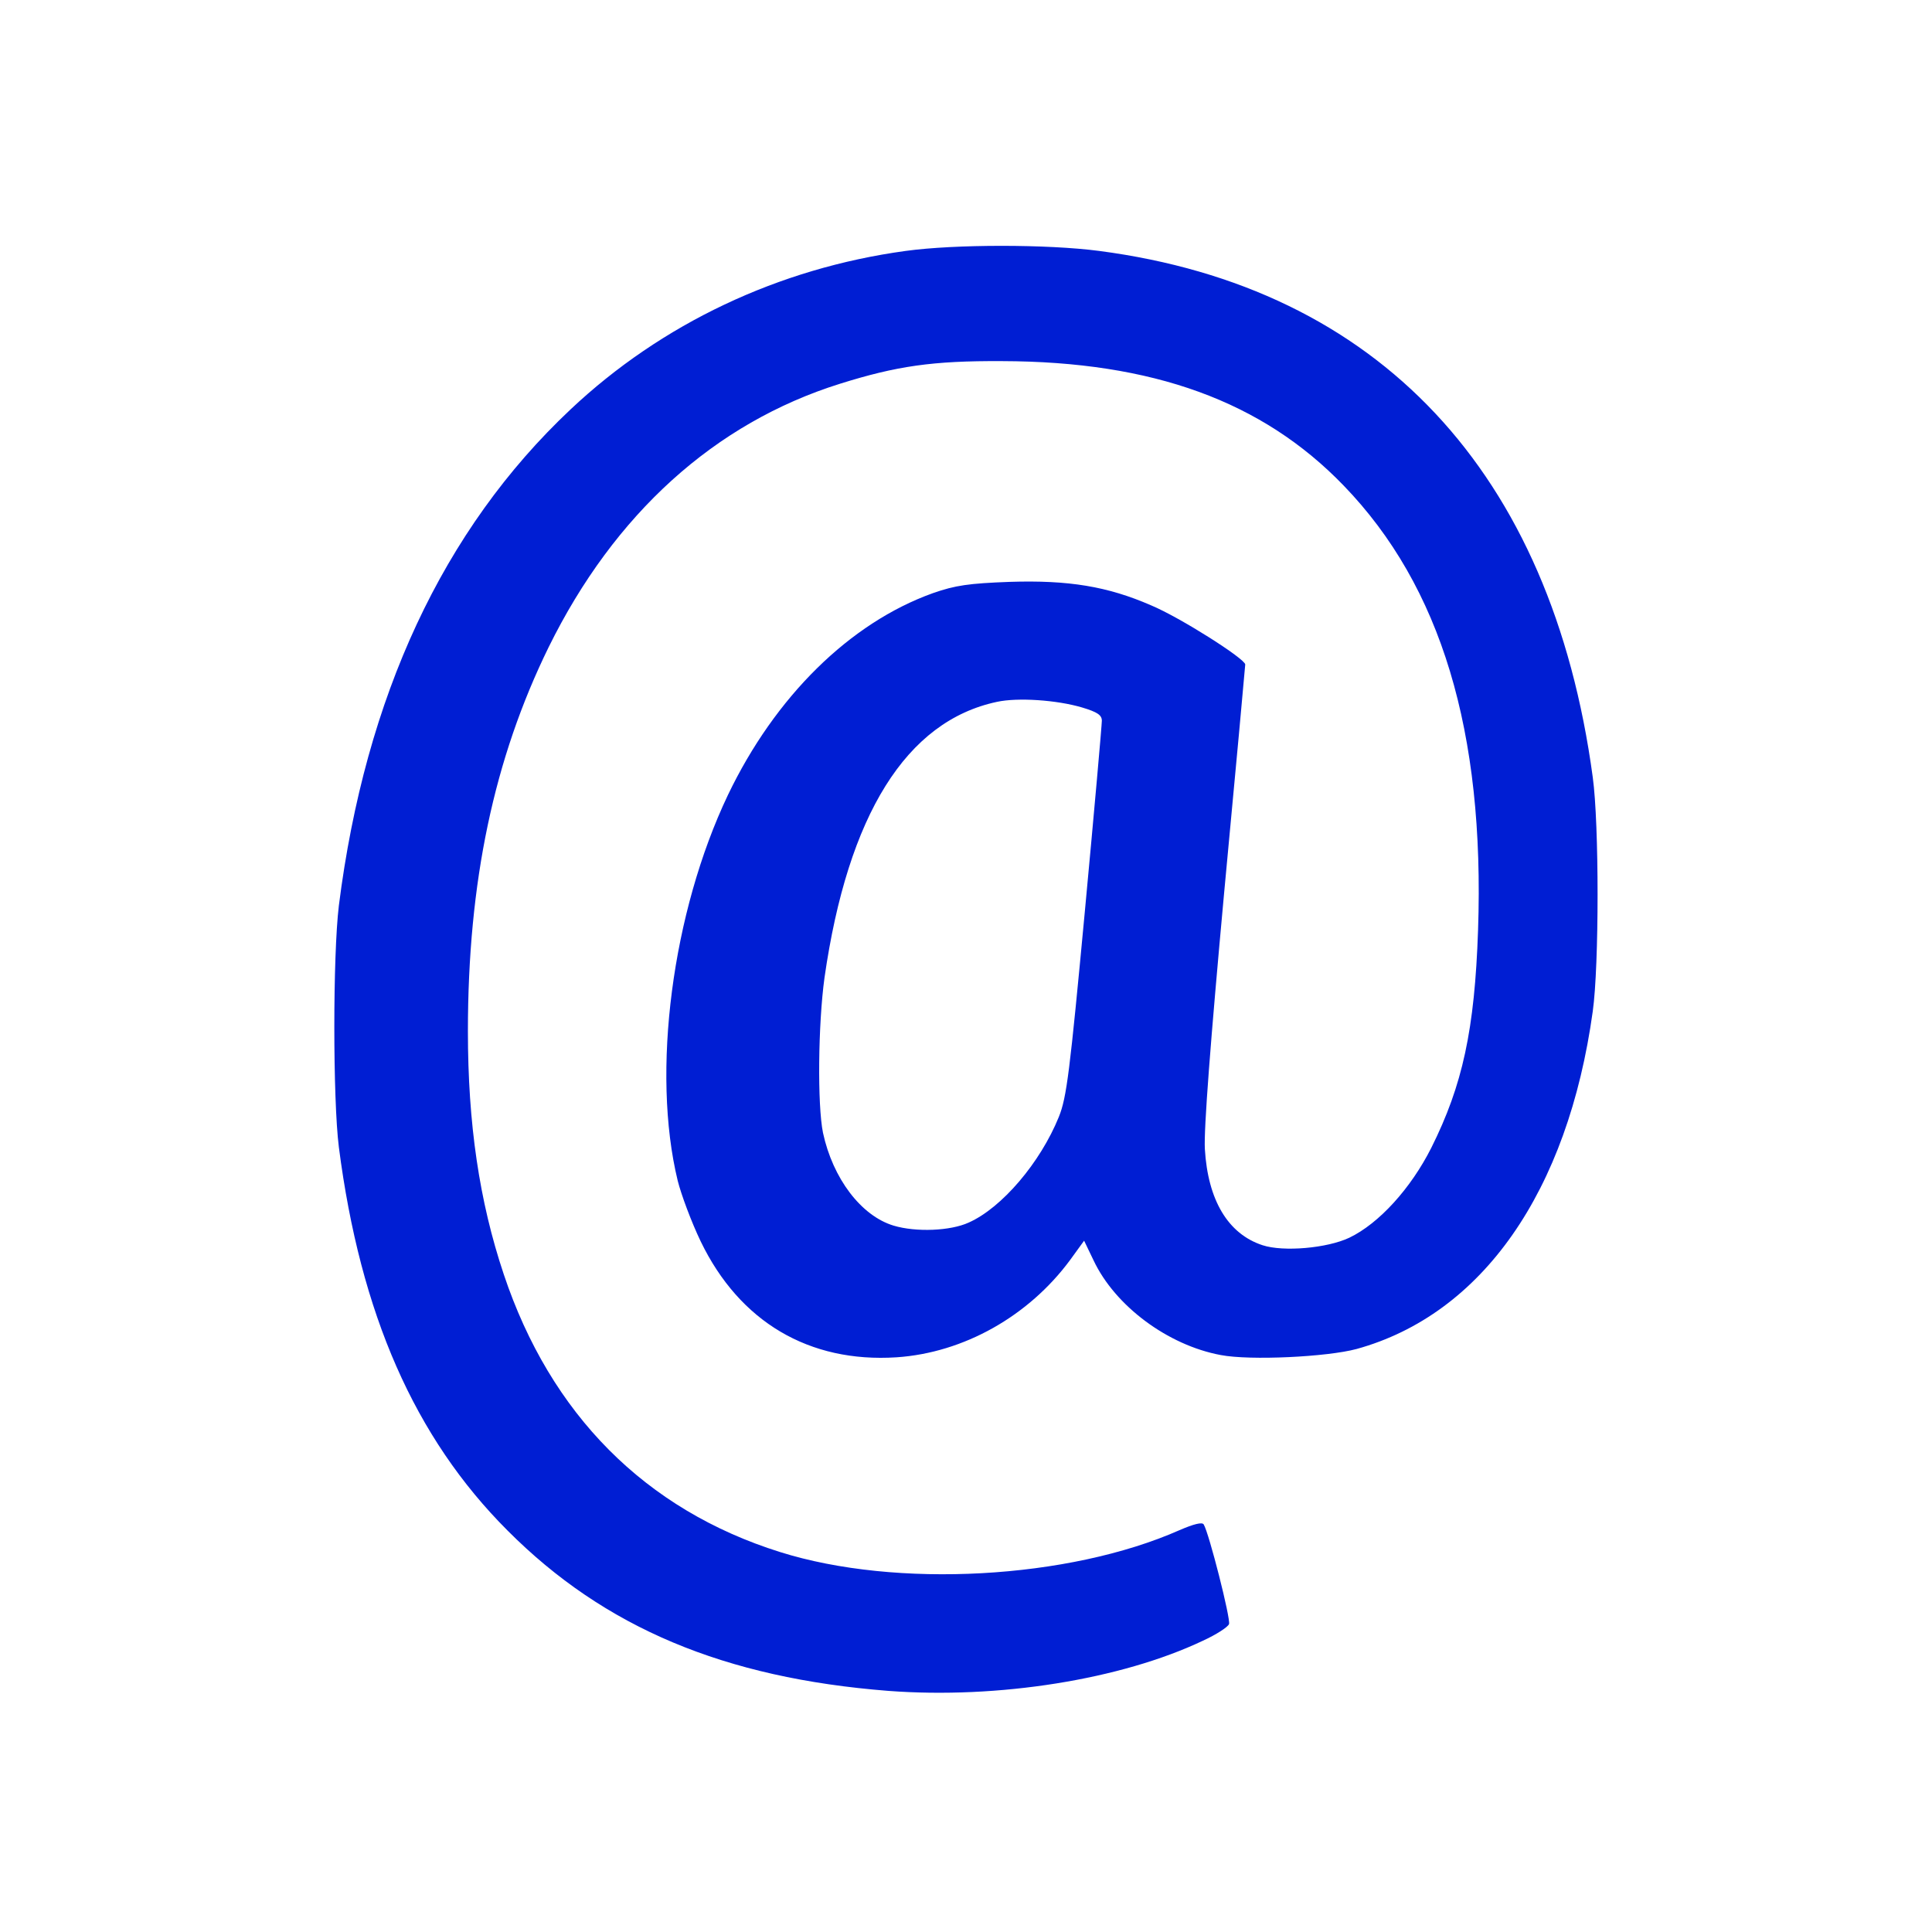 <?xml version="1.0" standalone="no"?>
<!DOCTYPE svg PUBLIC "-//W3C//DTD SVG 20010904//EN"
 "http://www.w3.org/TR/2001/REC-SVG-20010904/DTD/svg10.dtd">
<svg version="1.0" xmlns="http://www.w3.org/2000/svg"
 width="512pt" height="512pt" viewBox="0 0 512 512"
 preserveAspectRatio="xMidYMid meet">

<g transform="translate(0,512) scale(0.1,-0.1)"
fill="#001ED3" stroke="none">
<path d="M2400 4455 c-337 -46 -647 -193 -888 -420 -338 -318 -544 -761 -614
-1315 -16 -132 -16 -513 0 -640 57 -442 201 -770 447 -1016 257 -258 575 -391
1009 -425 291 -22 617 30 834 133 35 16 66 36 69 44 5 13 -53 241 -67 264 -4
7 -27 1 -64 -15 -294 -130 -751 -155 -1059 -58 -357 112 -608 365 -732 736
-65 194 -95 400 -95 644 0 396 69 722 214 1018 174 353 440 594 772 698 150
47 245 61 429 60 400 -1 690 -106 906 -330 258 -267 374 -652 356 -1178 -9
-264 -41 -411 -124 -577 -54 -107 -138 -200 -217 -238 -59 -28 -175 -38 -230
-20 -92 30 -145 120 -153 255 -3 52 15 286 51 678 31 329 56 602 56 606 0 15
-173 125 -250 157 -115 50 -218 67 -374 62 -108 -4 -144 -9 -204 -30 -220 -79
-418 -274 -543 -535 -148 -311 -203 -734 -133 -1022 9 -36 36 -109 61 -161
103 -213 287 -322 519 -307 178 12 350 109 460 258 l37 51 25 -52 c57 -121
197 -225 337 -251 78 -15 282 -5 360 16 333 92 560 417 626 895 17 122 17 496
0 620 -109 809 -568 1298 -1308 1395 -137 18 -382 18 -513 0z m468 -1210 c40
-12 52 -20 52 -35 0 -11 -20 -238 -45 -505 -40 -426 -48 -493 -69 -545 -49
-121 -151 -241 -239 -280 -48 -22 -139 -26 -199 -8 -86 26 -161 125 -187 246
-15 74 -13 287 4 411 62 432 217 680 457 731 55 12 159 5 226 -15z"/>
</g>
</svg>
